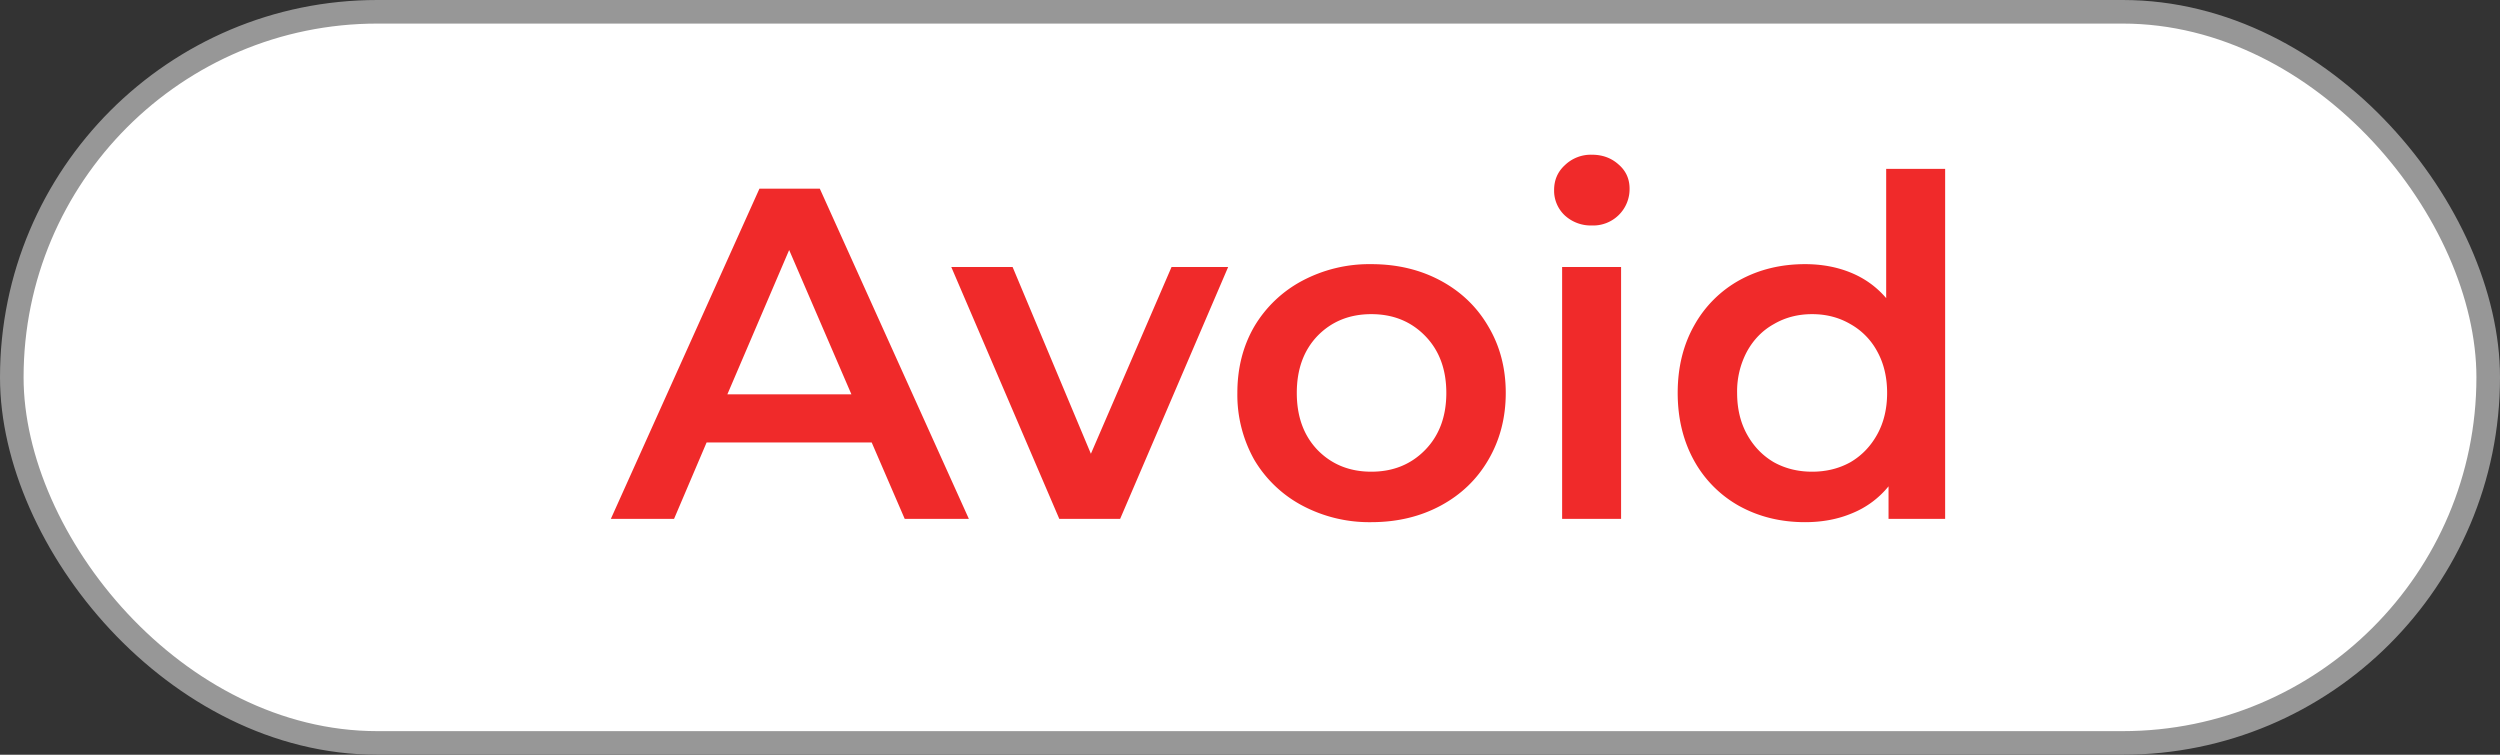 <svg width="53" height="16" viewBox="0 0 53 16" fill="none" xmlns="http://www.w3.org/2000/svg"><rect x="0" y="0" width="53" height="16" fill="#333333" stroke="none"/><rect x=".25" y=".25" width="52.5" height="15.5" rx="7.75" fill="#fff" stroke="#979797" stroke-width=".5"/><path d="M18.48 9.38h-3.5L14.29 11h-1.34l3.15-7h1.28l3.16 7h-1.36l-.7-1.62zm-.43-1.02L16.73 5.3l-1.31 3.06h2.63zm7.987-2.7L23.747 11h-1.29l-2.29-5.34h1.3l1.66 3.96 1.71-3.96h1.2zm3.035 5.41a3.03 3.03 0 01-1.46-.35 2.597 2.597 0 01-1.02-.97 2.81 2.81 0 01-.36-1.42c0-.527.12-.997.36-1.41a2.597 2.597 0 011.02-.97 3.03 3.03 0 011.46-.35c.546 0 1.036.117 1.47.35.433.233.77.557 1.01.97.246.413.37.883.37 1.41 0 .527-.124 1-.37 1.42-.24.413-.577.737-1.01.97-.434.233-.924.35-1.47.35zm0-1.07c.46 0 .84-.153 1.14-.46.3-.307.45-.71.45-1.21s-.15-.903-.45-1.21c-.3-.307-.68-.46-1.14-.46-.46 0-.84.153-1.14.46-.294.307-.44.71-.44 1.21s.146.903.44 1.21c.3.307.68.46 1.14.46zm4.045-4.34h1.25V11h-1.25V5.66zm.63-.88a.814.814 0 01-.57-.21.718.718 0 01-.23-.54c0-.213.076-.39.23-.53a.793.793 0 01.57-.22c.227 0 .416.07.57.21.153.133.23.303.23.51a.771.771 0 01-.8.78zm7.49-1.2V11h-1.2v-.69a1.927 1.927 0 01-.77.57c-.3.127-.633.19-1 .19-.513 0-.976-.113-1.39-.34a2.461 2.461 0 01-.96-.96c-.233-.42-.35-.9-.35-1.44 0-.54.117-1.017.35-1.43a2.46 2.46 0 01.96-.96c.414-.227.877-.34 1.39-.34.354 0 .677.06.97.18.294.12.544.3.75.54V3.58h1.25zM38.417 10c.3 0 .57-.067.81-.2.24-.14.43-.337.57-.59.14-.253.21-.547.21-.88 0-.333-.07-.627-.21-.88a1.447 1.447 0 00-.57-.58c-.24-.14-.51-.21-.81-.21-.3 0-.57.07-.81.21-.24.133-.43.327-.57.58a1.79 1.79 0 00-.21.88c0 .333.07.627.21.88.14.253.33.45.57.59.24.133.51.2.81.2z" fill="#F02A2A"/></svg>